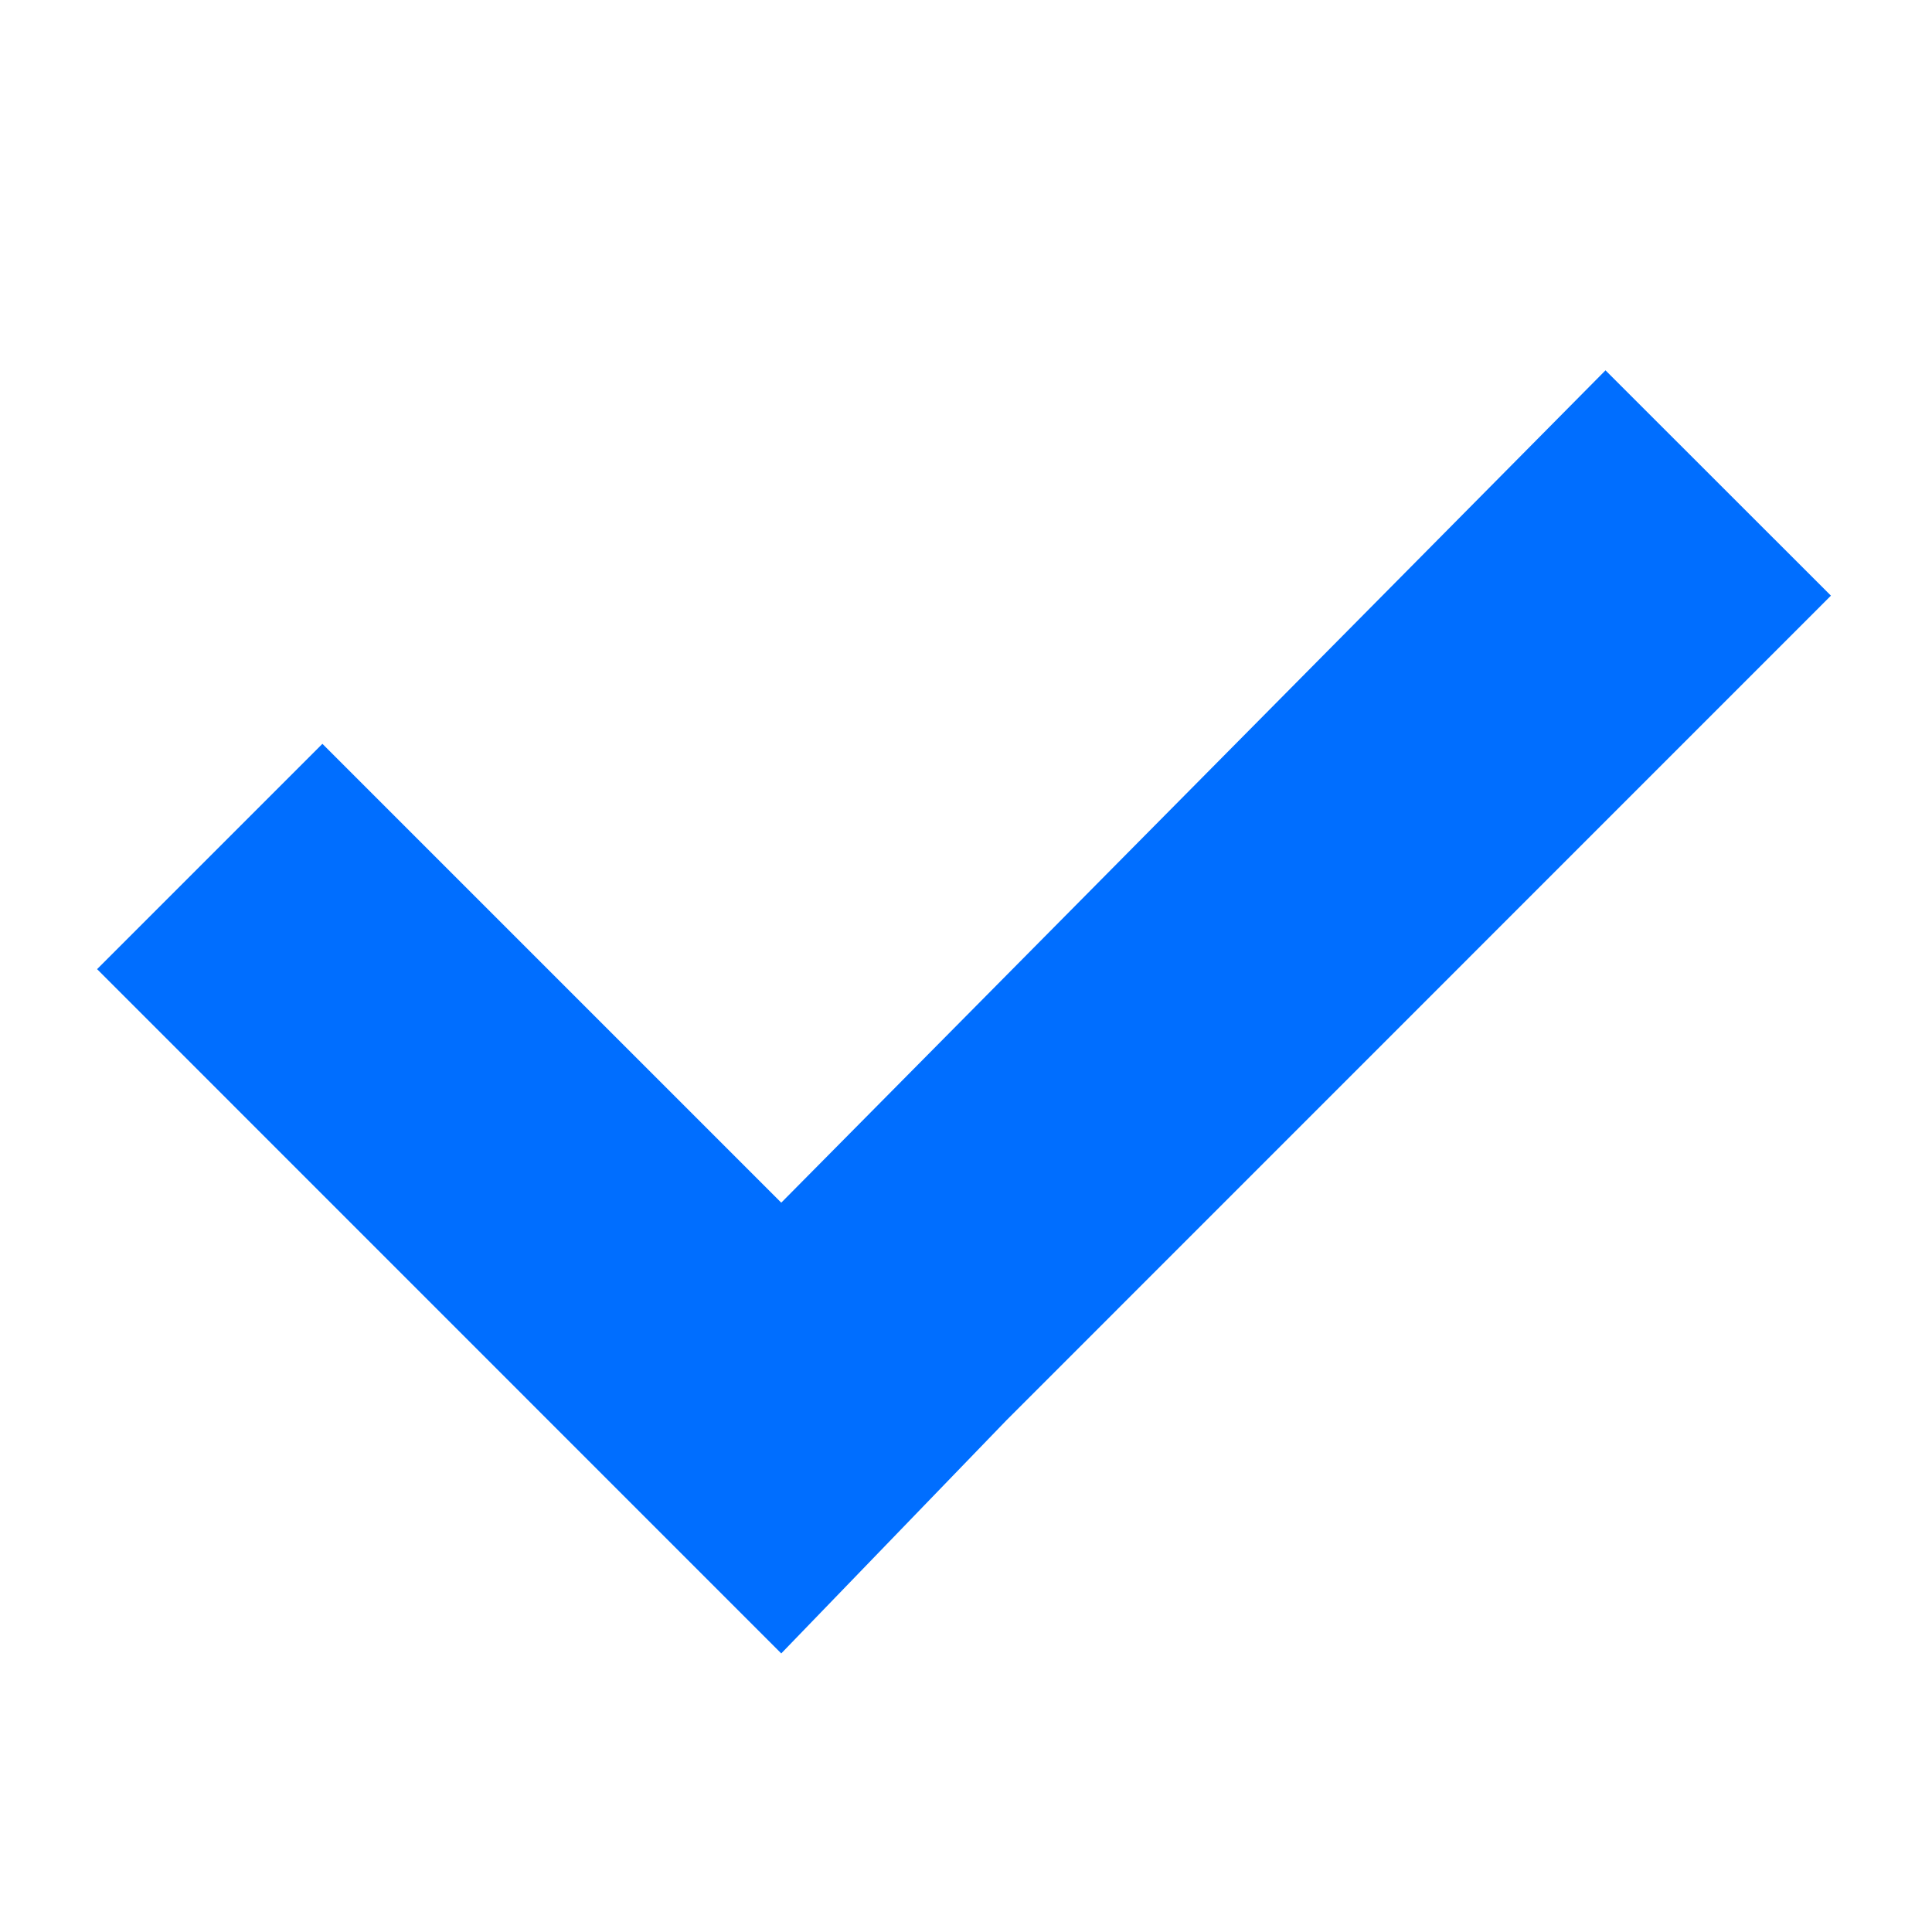 <?xml version="1.0" encoding="UTF-8"?>
<svg width="16px" height="16px" viewBox="0 0 16 16" version="1.1" xmlns="http://www.w3.org/2000/svg" xmlns:xlink="http://www.w3.org/1999/xlink">
    <!-- Generator: Sketch 52.3 (67297) - http://www.bohemiancoding.com/sketch -->
    <title>分组</title>
    <desc>Created with Sketch.</desc>
    <g id="Page-1" stroke="none" stroke-width="1" fill="none" fill-rule="evenodd">
        <g id="备案-初始页-2" transform="translate(-356, -403)" fill="#006eff" fill-rule="nonzero">
            <g id="完成" transform="translate(352, 399)">
                <g id="分组" transform="translate(4, 4)">
                    <rect id="矩形" opacity="0" x="0" y="0" width="16" height="16"></rect>
                    <polygon id="Path" points="8.337 11.76 6.47 13.693 0.804 8.026 2.67 6.16 6.47 9.96 13.296 3.067 15.163 4.933"></polygon>
                </g>
            </g>
        </g>
    </g>
</svg>